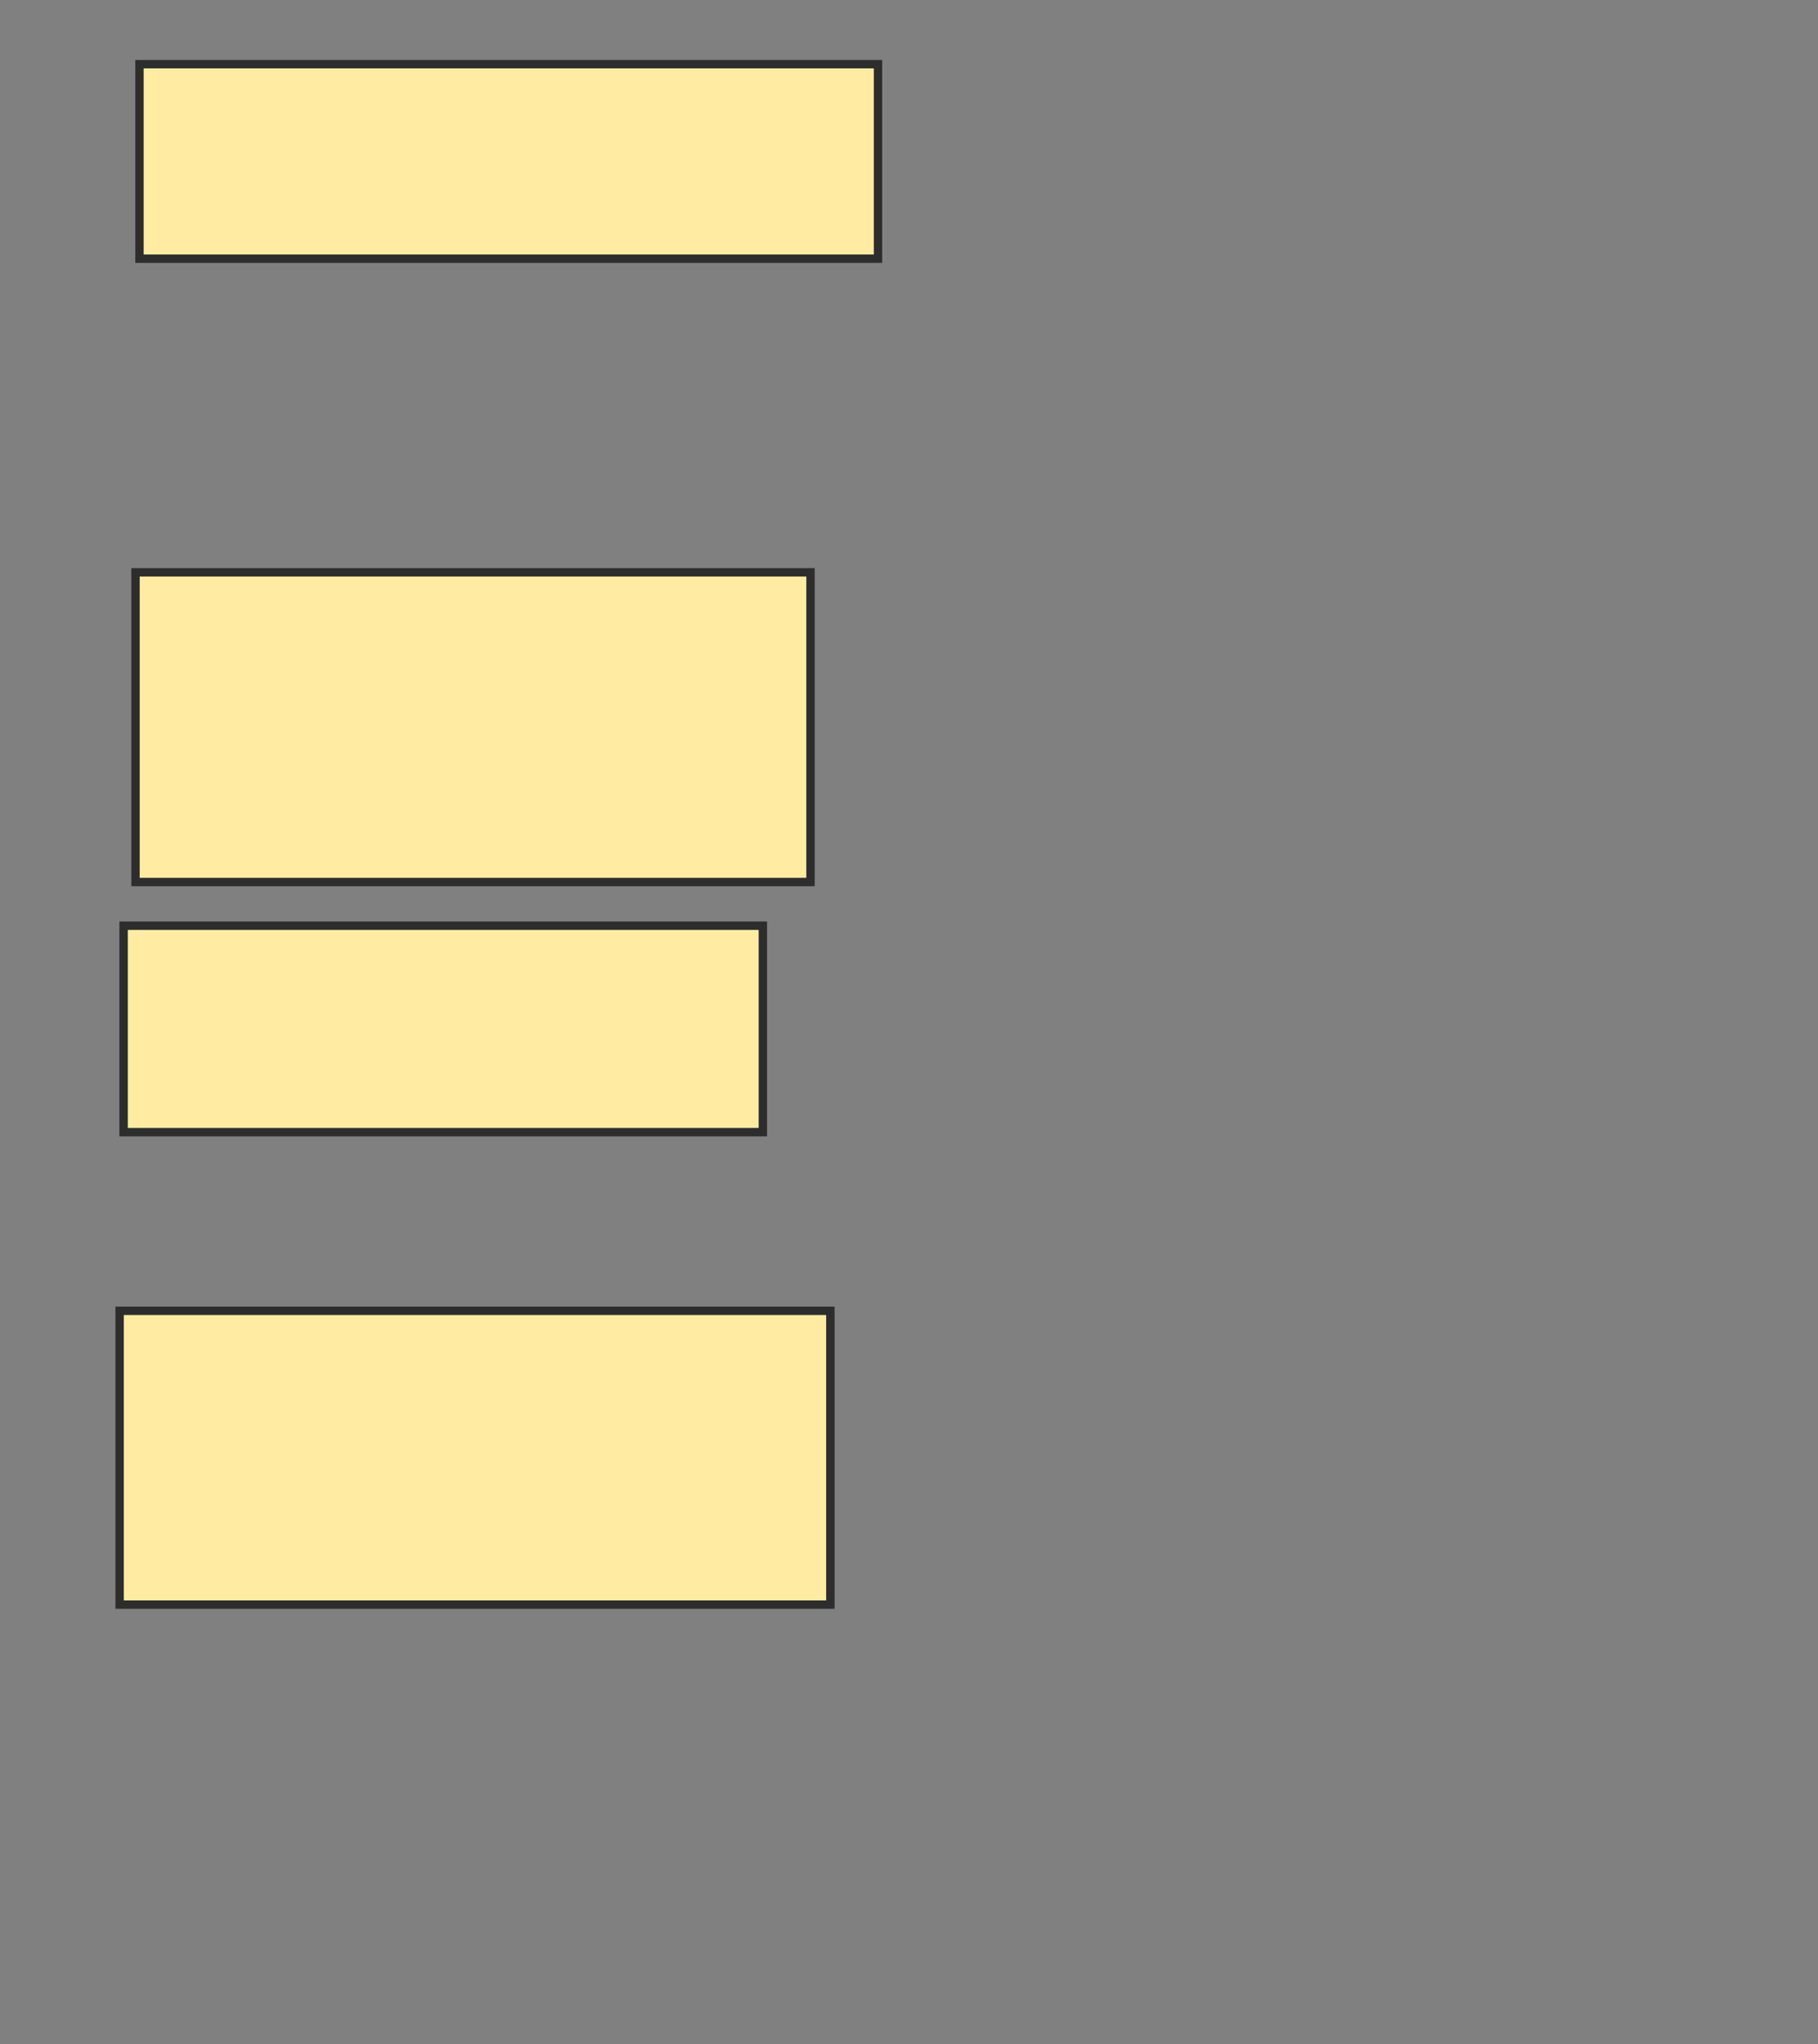 <svg xmlns="http://www.w3.org/2000/svg" width="217" height="244">
 <rect width="100%" height="100%" fill="#808080" stroke="none"/>
 <!-- Created with Image Occlusion Enhanced -->
 <g>
  <title>Labels</title>
 </g>
 <g>
  <title>Masks</title>
  <rect id="9e593157e99d4333bc5b3bfc6451f7af-ao-1" height="23.223" width="88.152" y="7.659" x="16.649" stroke-linecap="null" stroke-linejoin="null" stroke-dasharray="null" stroke="#2D2D2D" fill="#FFEBA2"/>
  
  <rect id="9e593157e99d4333bc5b3bfc6451f7af-ao-3" height="36.967" width="80.569" y="68.322" x="16.175" stroke-linecap="null" stroke-linejoin="null" stroke-dasharray="null" stroke="#2D2D2D" fill="#FFEBA2"/>
  <rect id="9e593157e99d4333bc5b3bfc6451f7af-ao-4" height="24.645" width="76.303" y="110.502" x="14.754" stroke-linecap="null" stroke-linejoin="null" stroke-dasharray="null" stroke="#2D2D2D" fill="#FFEBA2"/>
  <rect id="9e593157e99d4333bc5b3bfc6451f7af-ao-5" height="35.071" width="84.834" y="156.474" x="14.28" stroke-linecap="null" stroke-linejoin="null" stroke-dasharray="null" stroke="#2D2D2D" fill="#FFEBA2"/>
 </g>
</svg>
